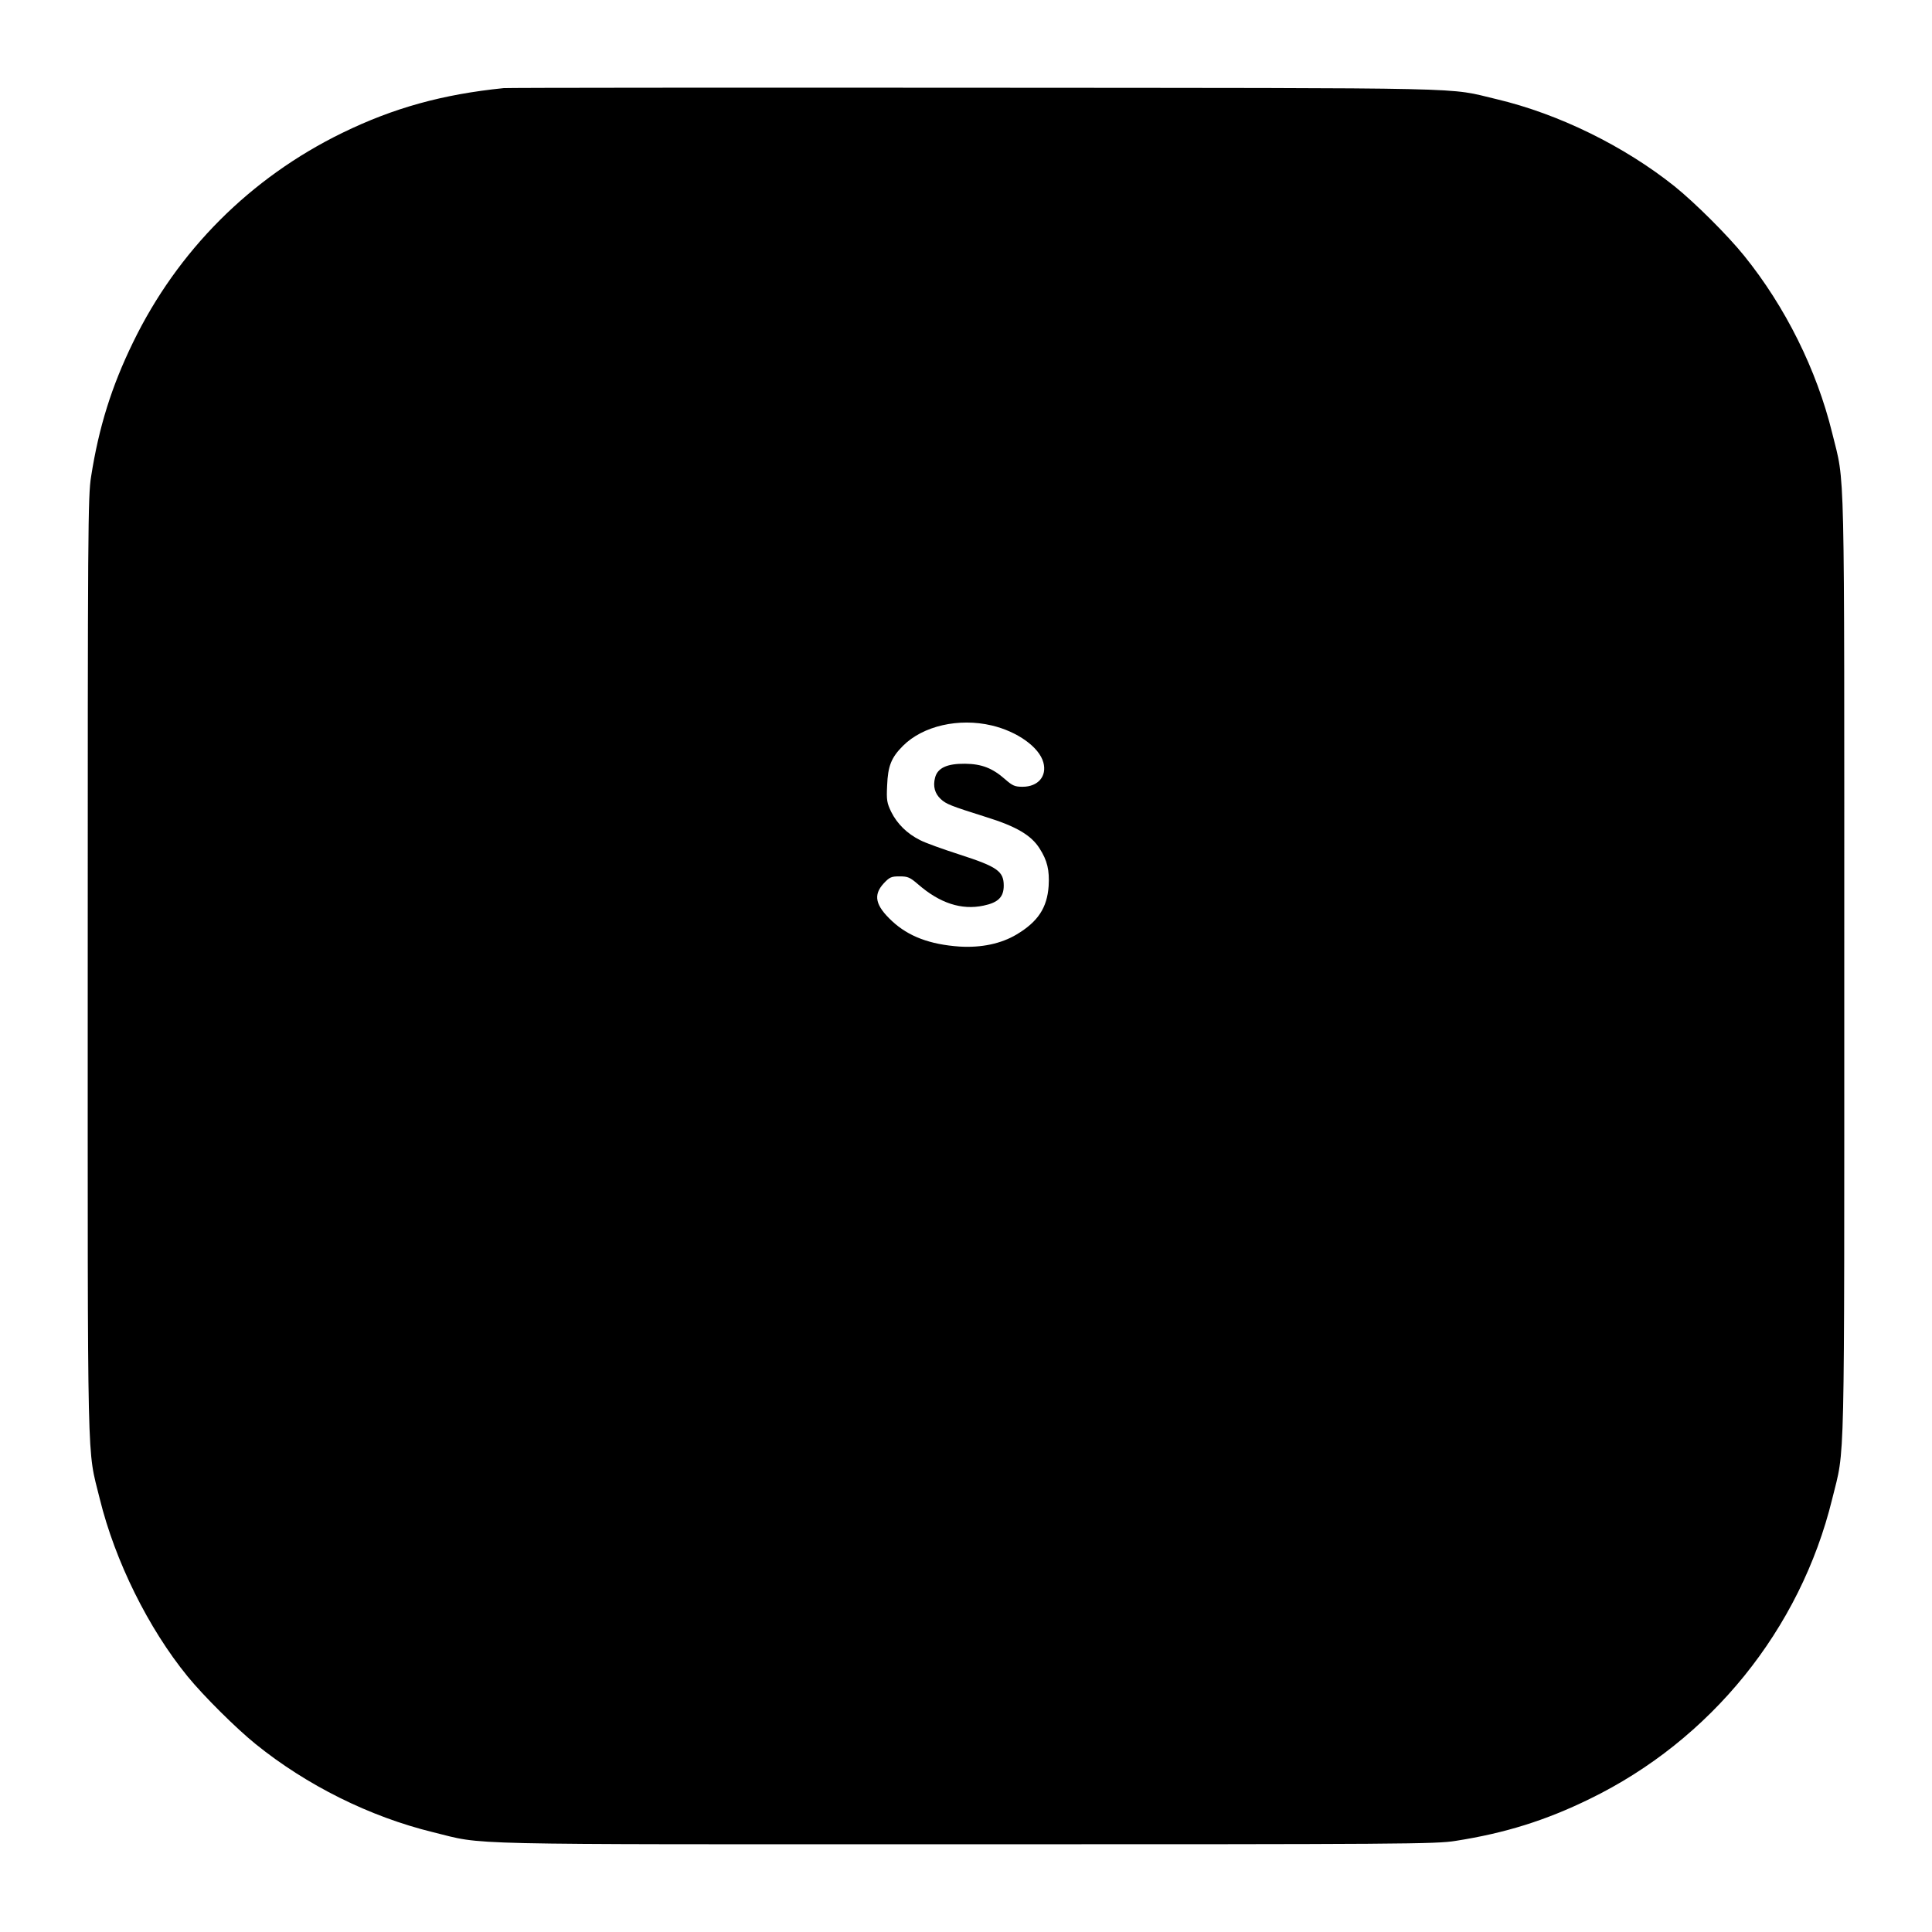 <?xml version="1.0" standalone="no"?>
<!DOCTYPE svg PUBLIC "-//W3C//DTD SVG 20010904//EN"
 "http://www.w3.org/TR/2001/REC-SVG-20010904/DTD/svg10.dtd">
<svg version="1.0" xmlns="http://www.w3.org/2000/svg"
 width="1024pt" height="1024pt" viewBox="0 0 1024 1024"
 preserveAspectRatio="xMidYMid meet">
<g transform="translate(0,1024) scale(0.1,-0.1)"
fill="#000000" stroke="none">
<path d="M2670 9773 c-325 -33 -584 -105 -855 -237 -488 -238 -874 -625 -1110
-1111 -114 -234 -181 -449 -222 -710 -17 -103 -18 -275 -18 -2595 0 -2754 -5
-2543 64 -2825 81 -329 257 -685 465 -940 84 -103 258 -276 361 -359 271 -219
605 -385 940 -467 282 -69 71 -64 2825 -64 2320 0 2492 1 2595 18 262 41 477
108 710 222 642 312 1117 899 1286 1590 69 282 64 71 64 2825 0 2754 5 2543
-64 2825 -82 335 -248 669 -467 940 -88 109 -261 281 -369 368 -267 213 -613
383 -941 461 -272 64 -52 59 -2764 61 -1356 1 -2481 0 -2500 -2z m2586 -3378
c136 -32 252 -115 274 -196 20 -73 -28 -129 -110 -129 -41 0 -53 5 -93 40 -67
59 -124 81 -212 82 -95 1 -146 -22 -159 -74 -12 -46 -1 -84 30 -113 29 -27 52
-36 242 -96 158 -49 238 -96 282 -166 41 -64 53 -115 48 -199 -8 -115 -56
-189 -170 -257 -82 -49 -187 -71 -302 -64 -158 11 -271 54 -358 135 -89 83
-101 138 -44 200 31 33 40 37 84 37 44 0 55 -5 98 -42 115 -100 230 -138 347
-113 77 16 107 45 107 106 0 76 -34 100 -232 164 -90 29 -185 63 -211 77 -69
34 -122 87 -153 149 -23 48 -26 62 -22 141 4 103 22 148 84 210 106 106 296
149 470 108z"/>
</g>
</svg>
